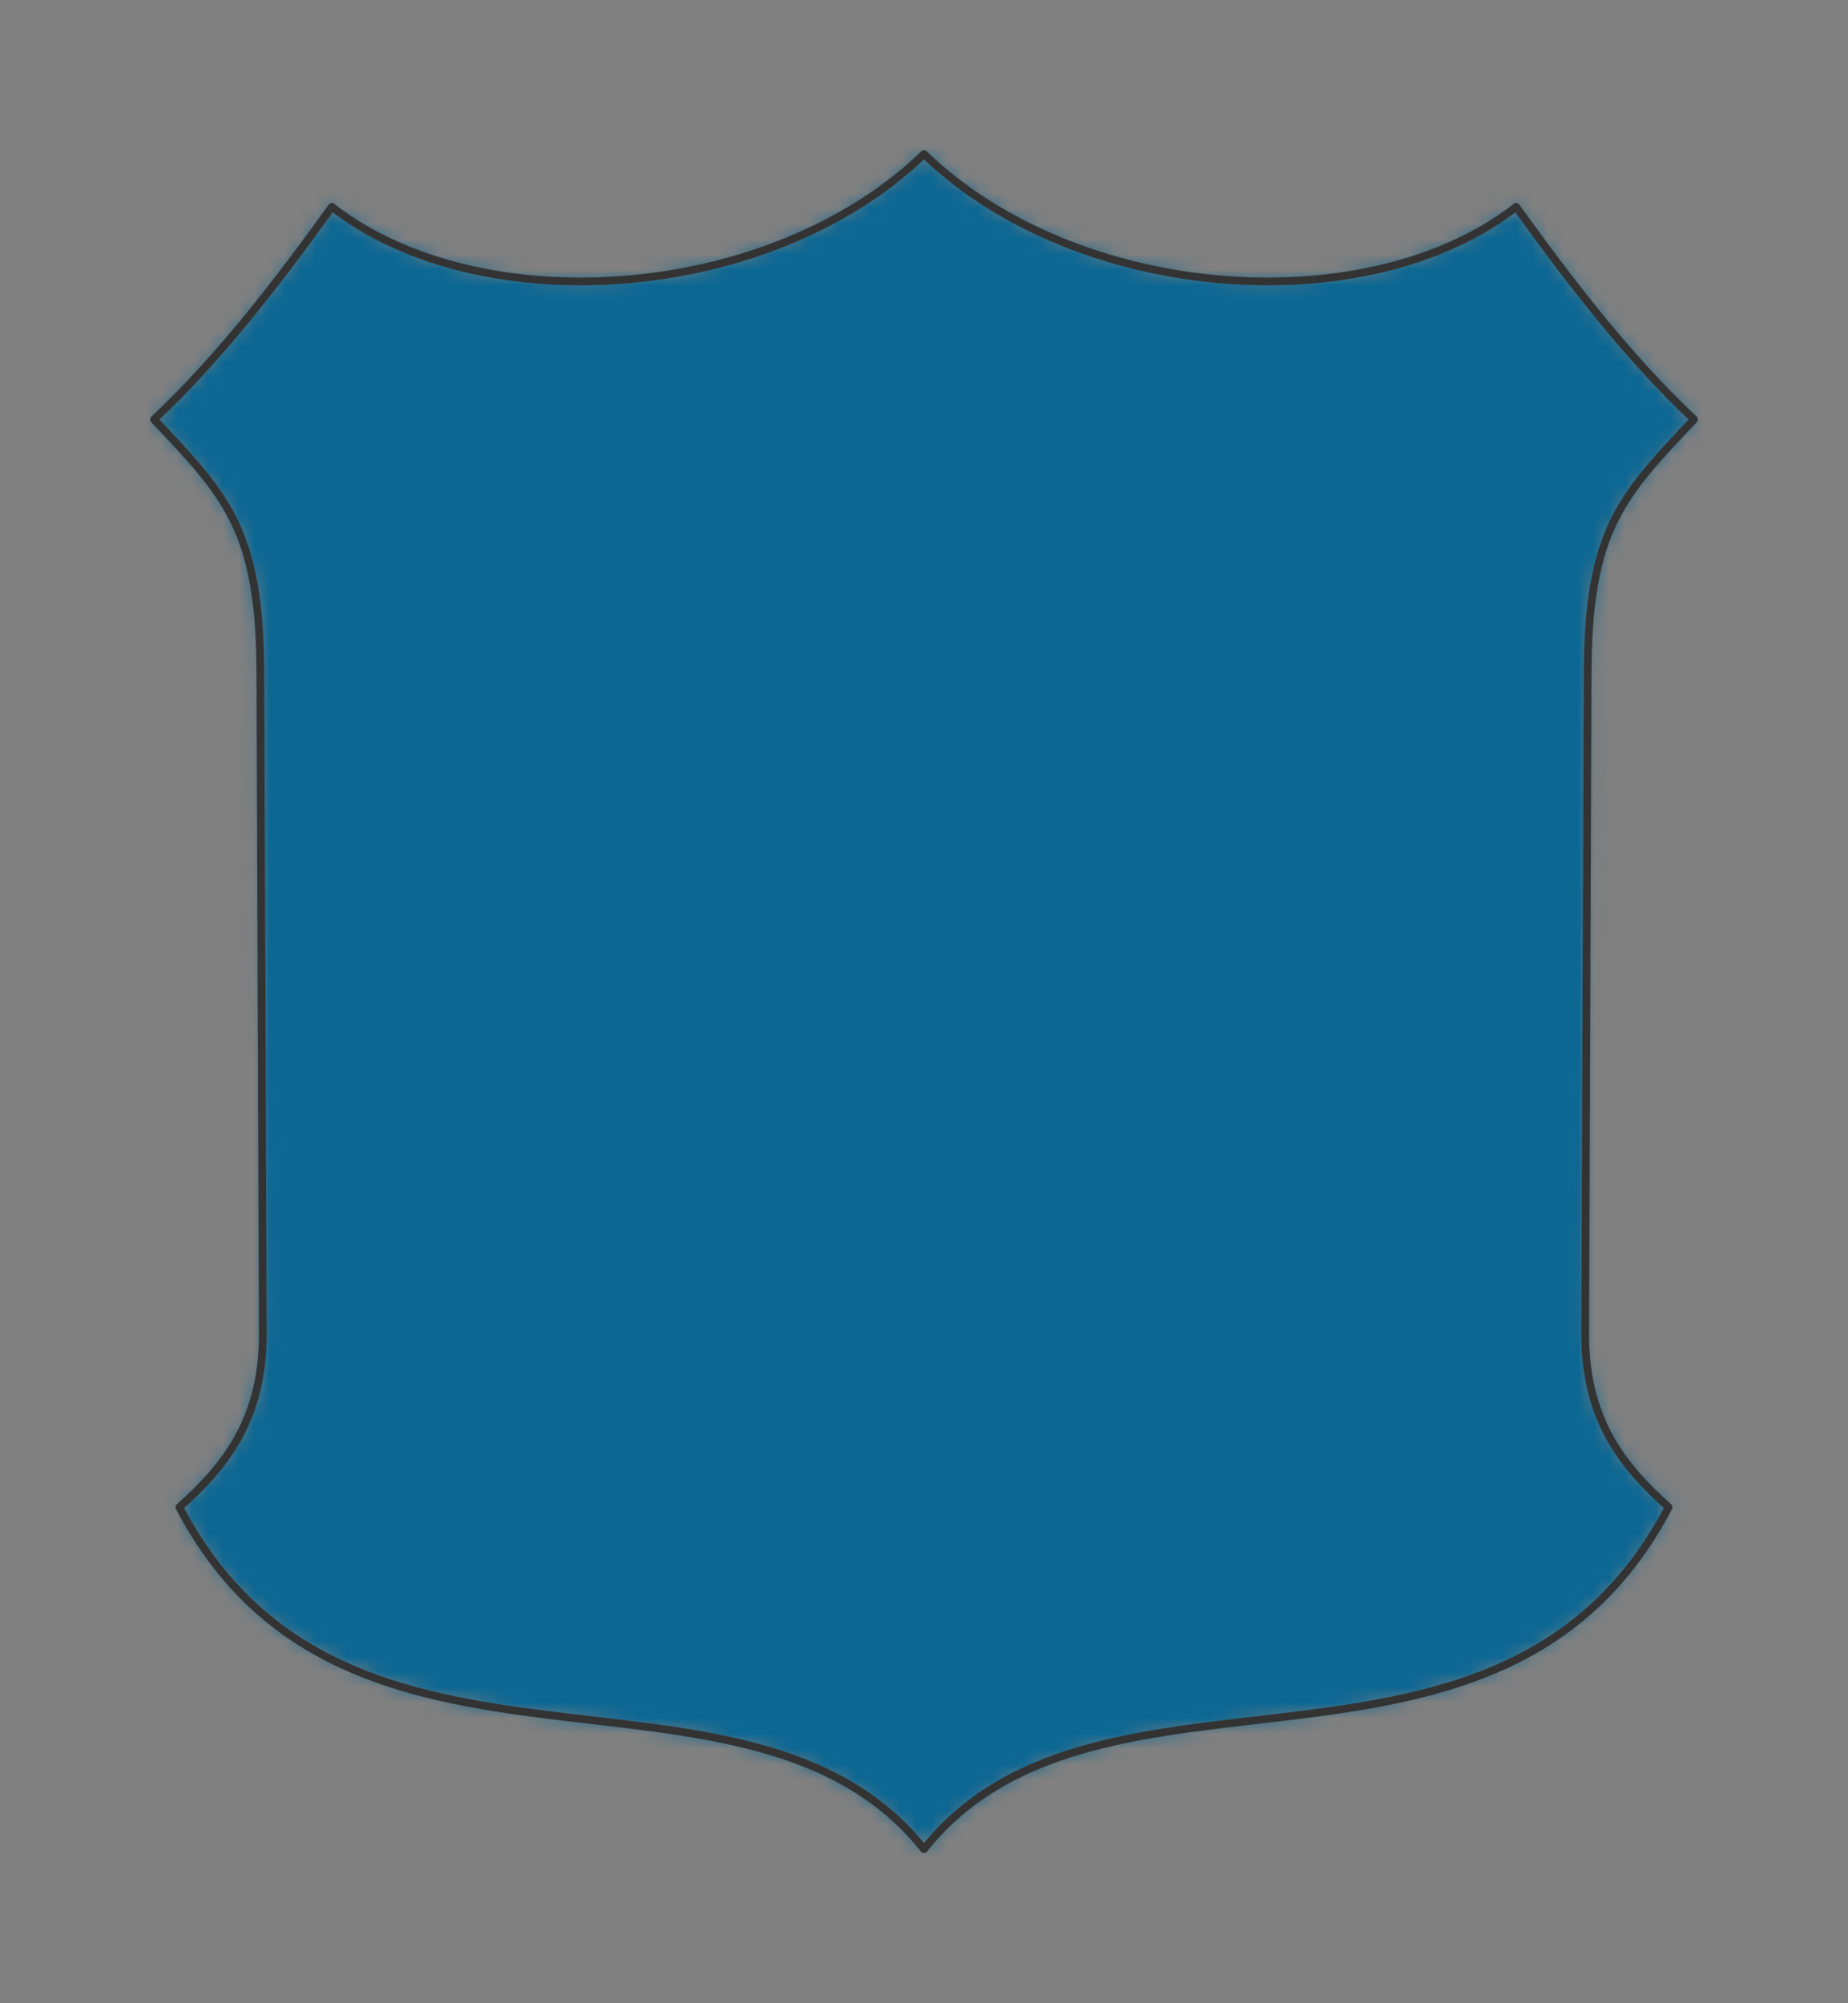 <svg preserveAspectRatio="xMidYMin slice" viewBox="0 0 120 130" xmlns="http://www.w3.org/2000/svg"><rect x="0" y="0" width="120" height="130" fill="#808080" stroke="none"/><g transform="translate(10 10)"><defs><mask id="a"><path clip-rule="evenodd" d="M1.648 87.81c2.818-2.528 5.437-5.549 5.416-11.252l-.157-42.963C6.874 24.346 4.636 22.135 0 17.22c4.348-4.107 7.94-8.8 11.552-13.793C21.257 10.98 40.092 9.574 50 0c9.908 9.573 28.743 10.98 38.448 3.426C92.06 8.419 95.652 13.112 100 17.219c-4.636 4.916-6.874 7.127-6.907 16.376l-.157 42.963c-.021 5.703 2.598 8.724 5.416 11.252-10.838 20.722-36.93 7.839-48.354 22.19-11.422-14.351-37.514-1.469-48.354-22.19z" fill-rule="evenodd" fill="#fff"/></mask></defs><g mask="url(#a)"><path d="M1.648 87.81c2.818-2.528 5.437-5.549 5.416-11.252l-.157-42.963C6.874 24.346 4.636 22.135 0 17.22c4.348-4.107 7.94-8.8 11.552-13.793C21.257 10.98 40.092 9.574 50 0c9.908 9.573 28.743 10.98 38.448 3.426C92.06 8.419 95.652 13.112 100 17.219c-4.636 4.916-6.874 7.127-6.907 16.376l-.157 42.963c-.021 5.703 2.598 8.724 5.416 11.252-10.838 20.722-36.93 7.839-48.354 22.19-11.422-14.351-37.514-1.469-48.354-22.19z" fill-rule="evenodd" fill="#f0f0f0"/><path fill="#0c6793" style="cursor:pointer" d="M-1000-1000h2000v2000h-2000z"/></g><path d="M1.648 87.81c2.818-2.528 5.437-5.549 5.416-11.252l-.157-42.963C6.874 24.346 4.636 22.135 0 17.22c4.348-4.107 7.94-8.8 11.552-13.793C21.257 10.98 40.092 9.574 50 0c9.908 9.573 28.743 10.98 38.448 3.426C92.06 8.419 95.652 13.112 100 17.219c-4.636 4.916-6.874 7.127-6.907 16.376l-.157 42.963c-.021 5.703 2.598 8.724 5.416 11.252-10.838 20.722-36.93 7.839-48.354 22.19-11.422-14.351-37.514-1.469-48.354-22.19z" fill="none" stroke-linecap="round" stroke-linejoin="round" stroke-width=".5" stroke="#333"/></g></svg>